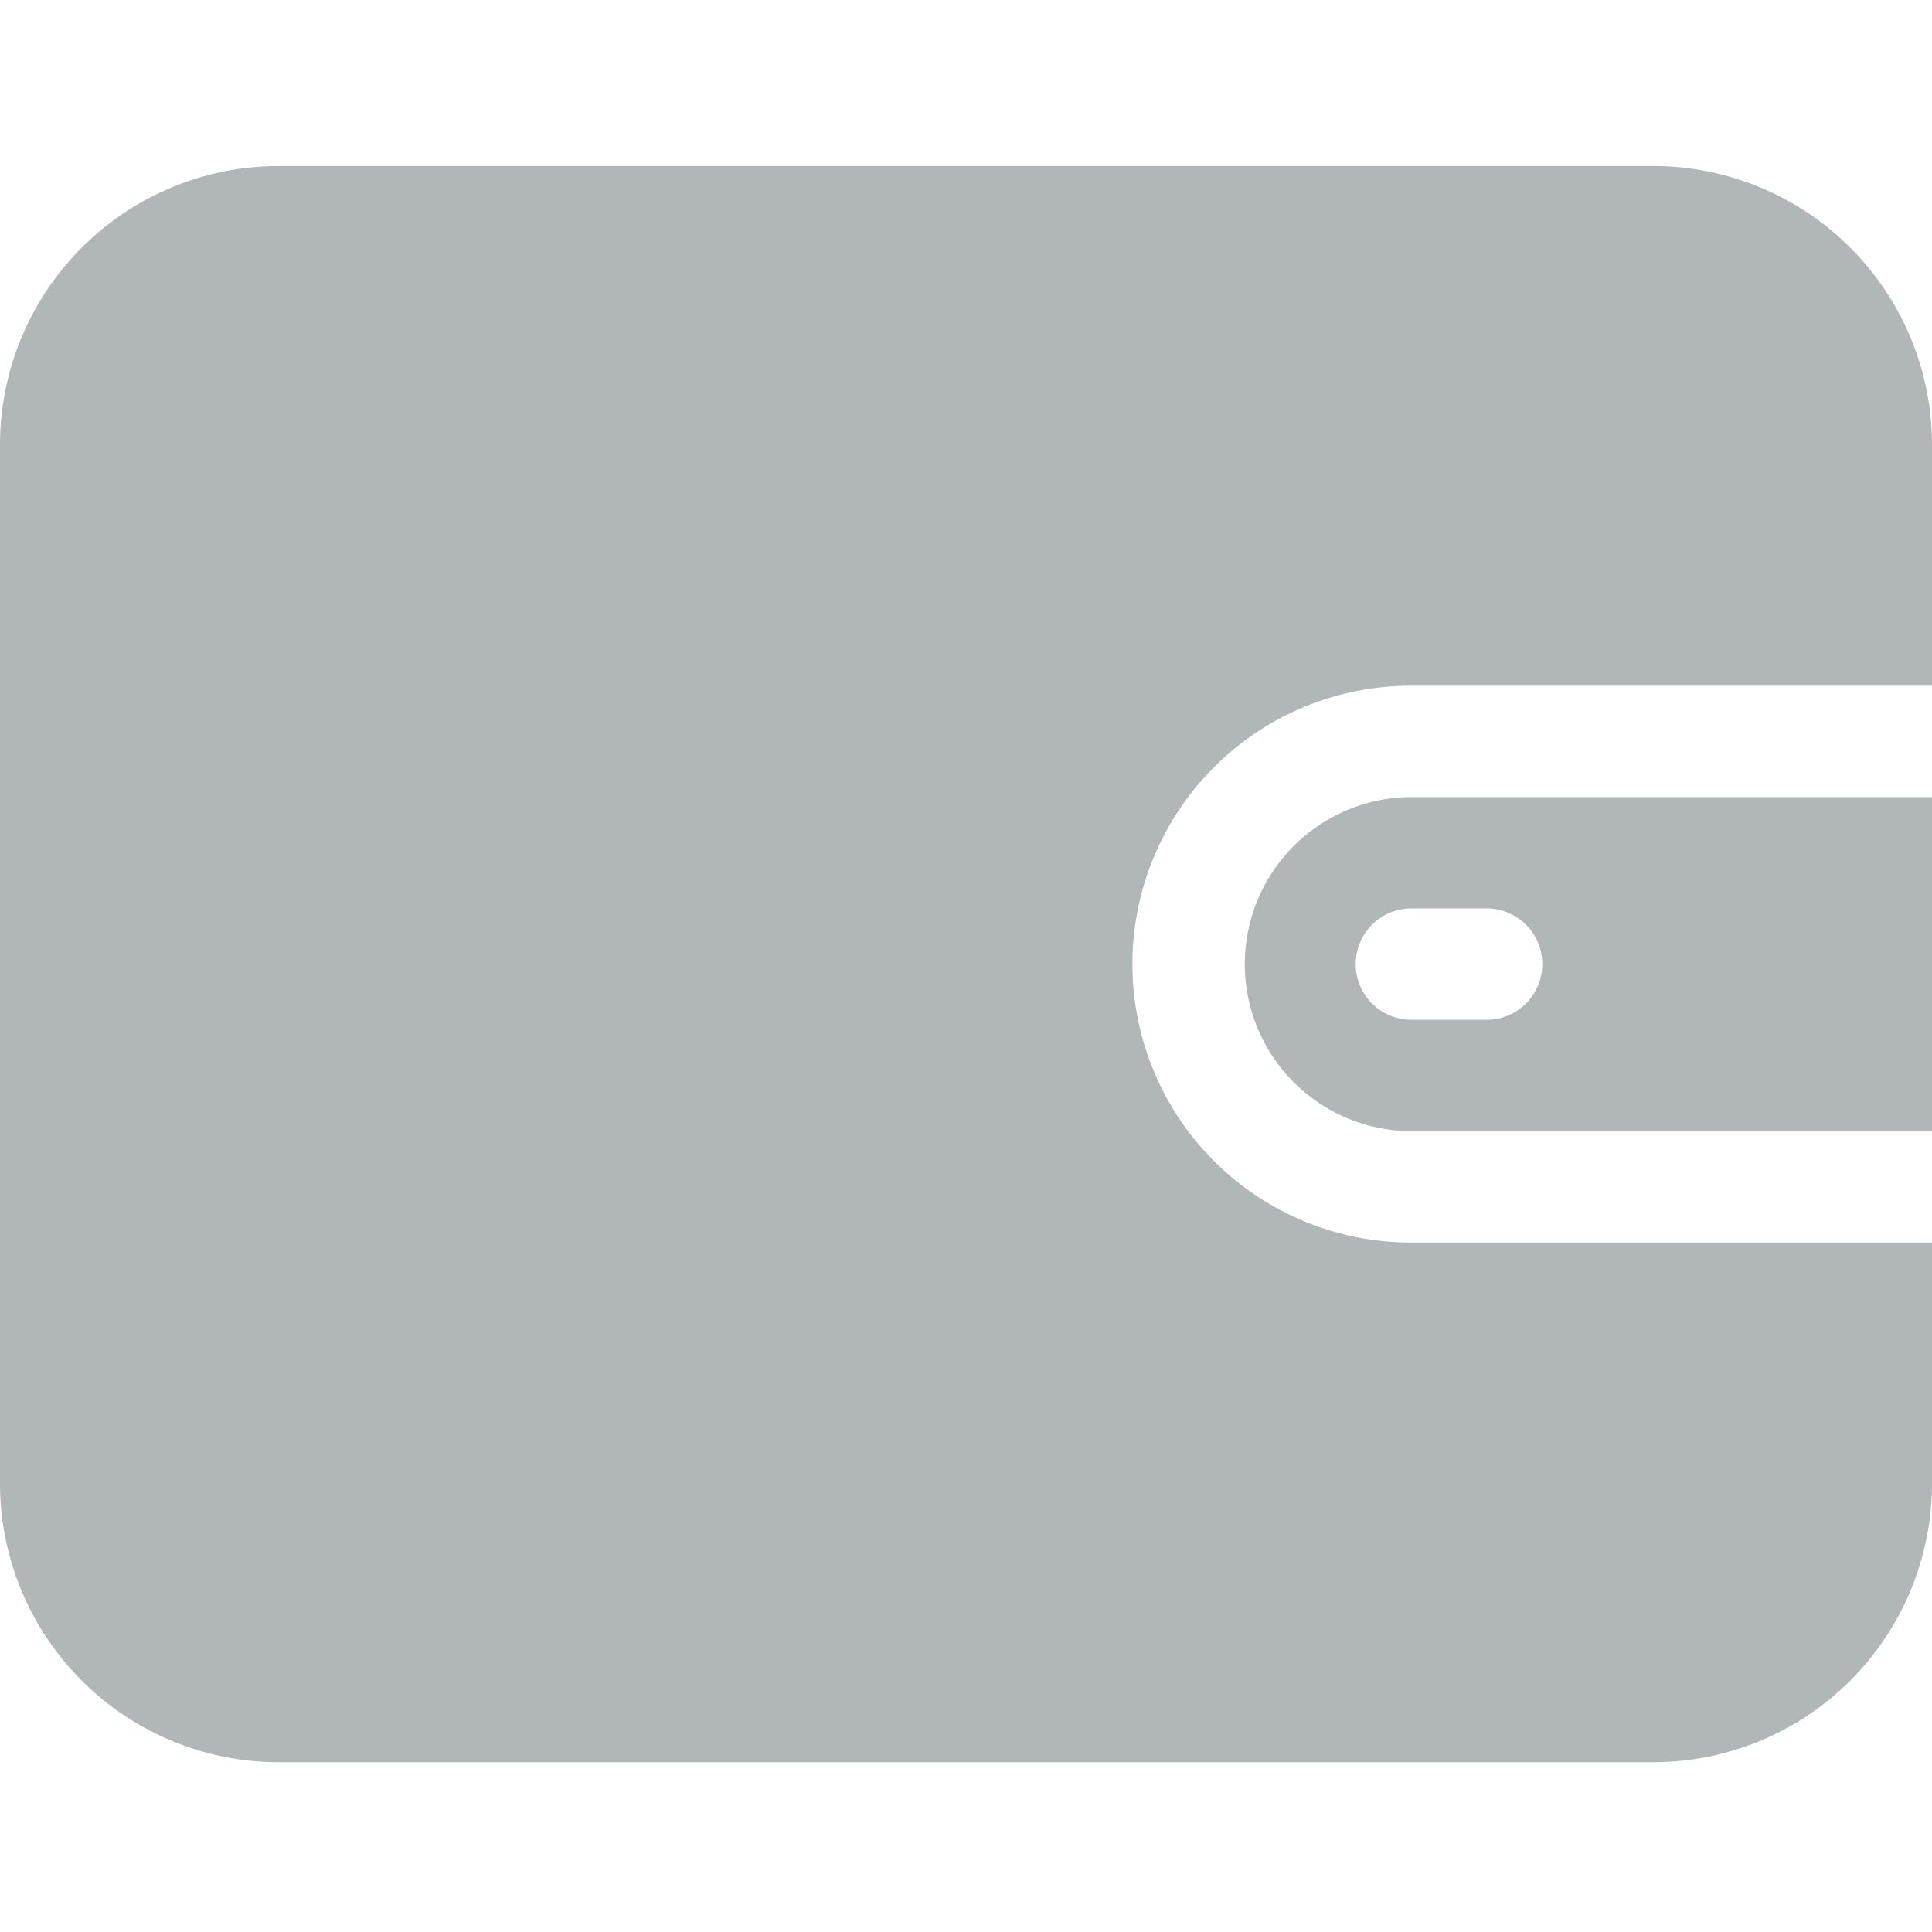 <svg xmlns="http://www.w3.org/2000/svg" width="512" height="512" viewBox="0 0 512 512">
<defs>
    <style>
      .cls-1 {
        fill: #b1b7b6;
        fill-rule: evenodd;
      }
    </style>
  </defs>
  <path id="Forma_1" data-name="Forma 1" class="cls-1" d="M374.154,181.72H512V117.778A73.9,73.9,0,0,0,438.154,44H73.846A73.9,73.9,0,0,0,0,117.778V393.221A73.9,73.9,0,0,0,73.846,467H438.154A73.9,73.9,0,0,0,512,393.221V329.279H374.154A73.78,73.78,0,1,1,374.154,181.72Zm0,29.512a44.268,44.268,0,1,0,0,88.536H512V211.233H374.154Zm19.692,59.023H374.154a14.756,14.756,0,1,1,0-29.511h19.692A14.756,14.756,0,1,1,393.846,270.255Z"/>
</svg>
